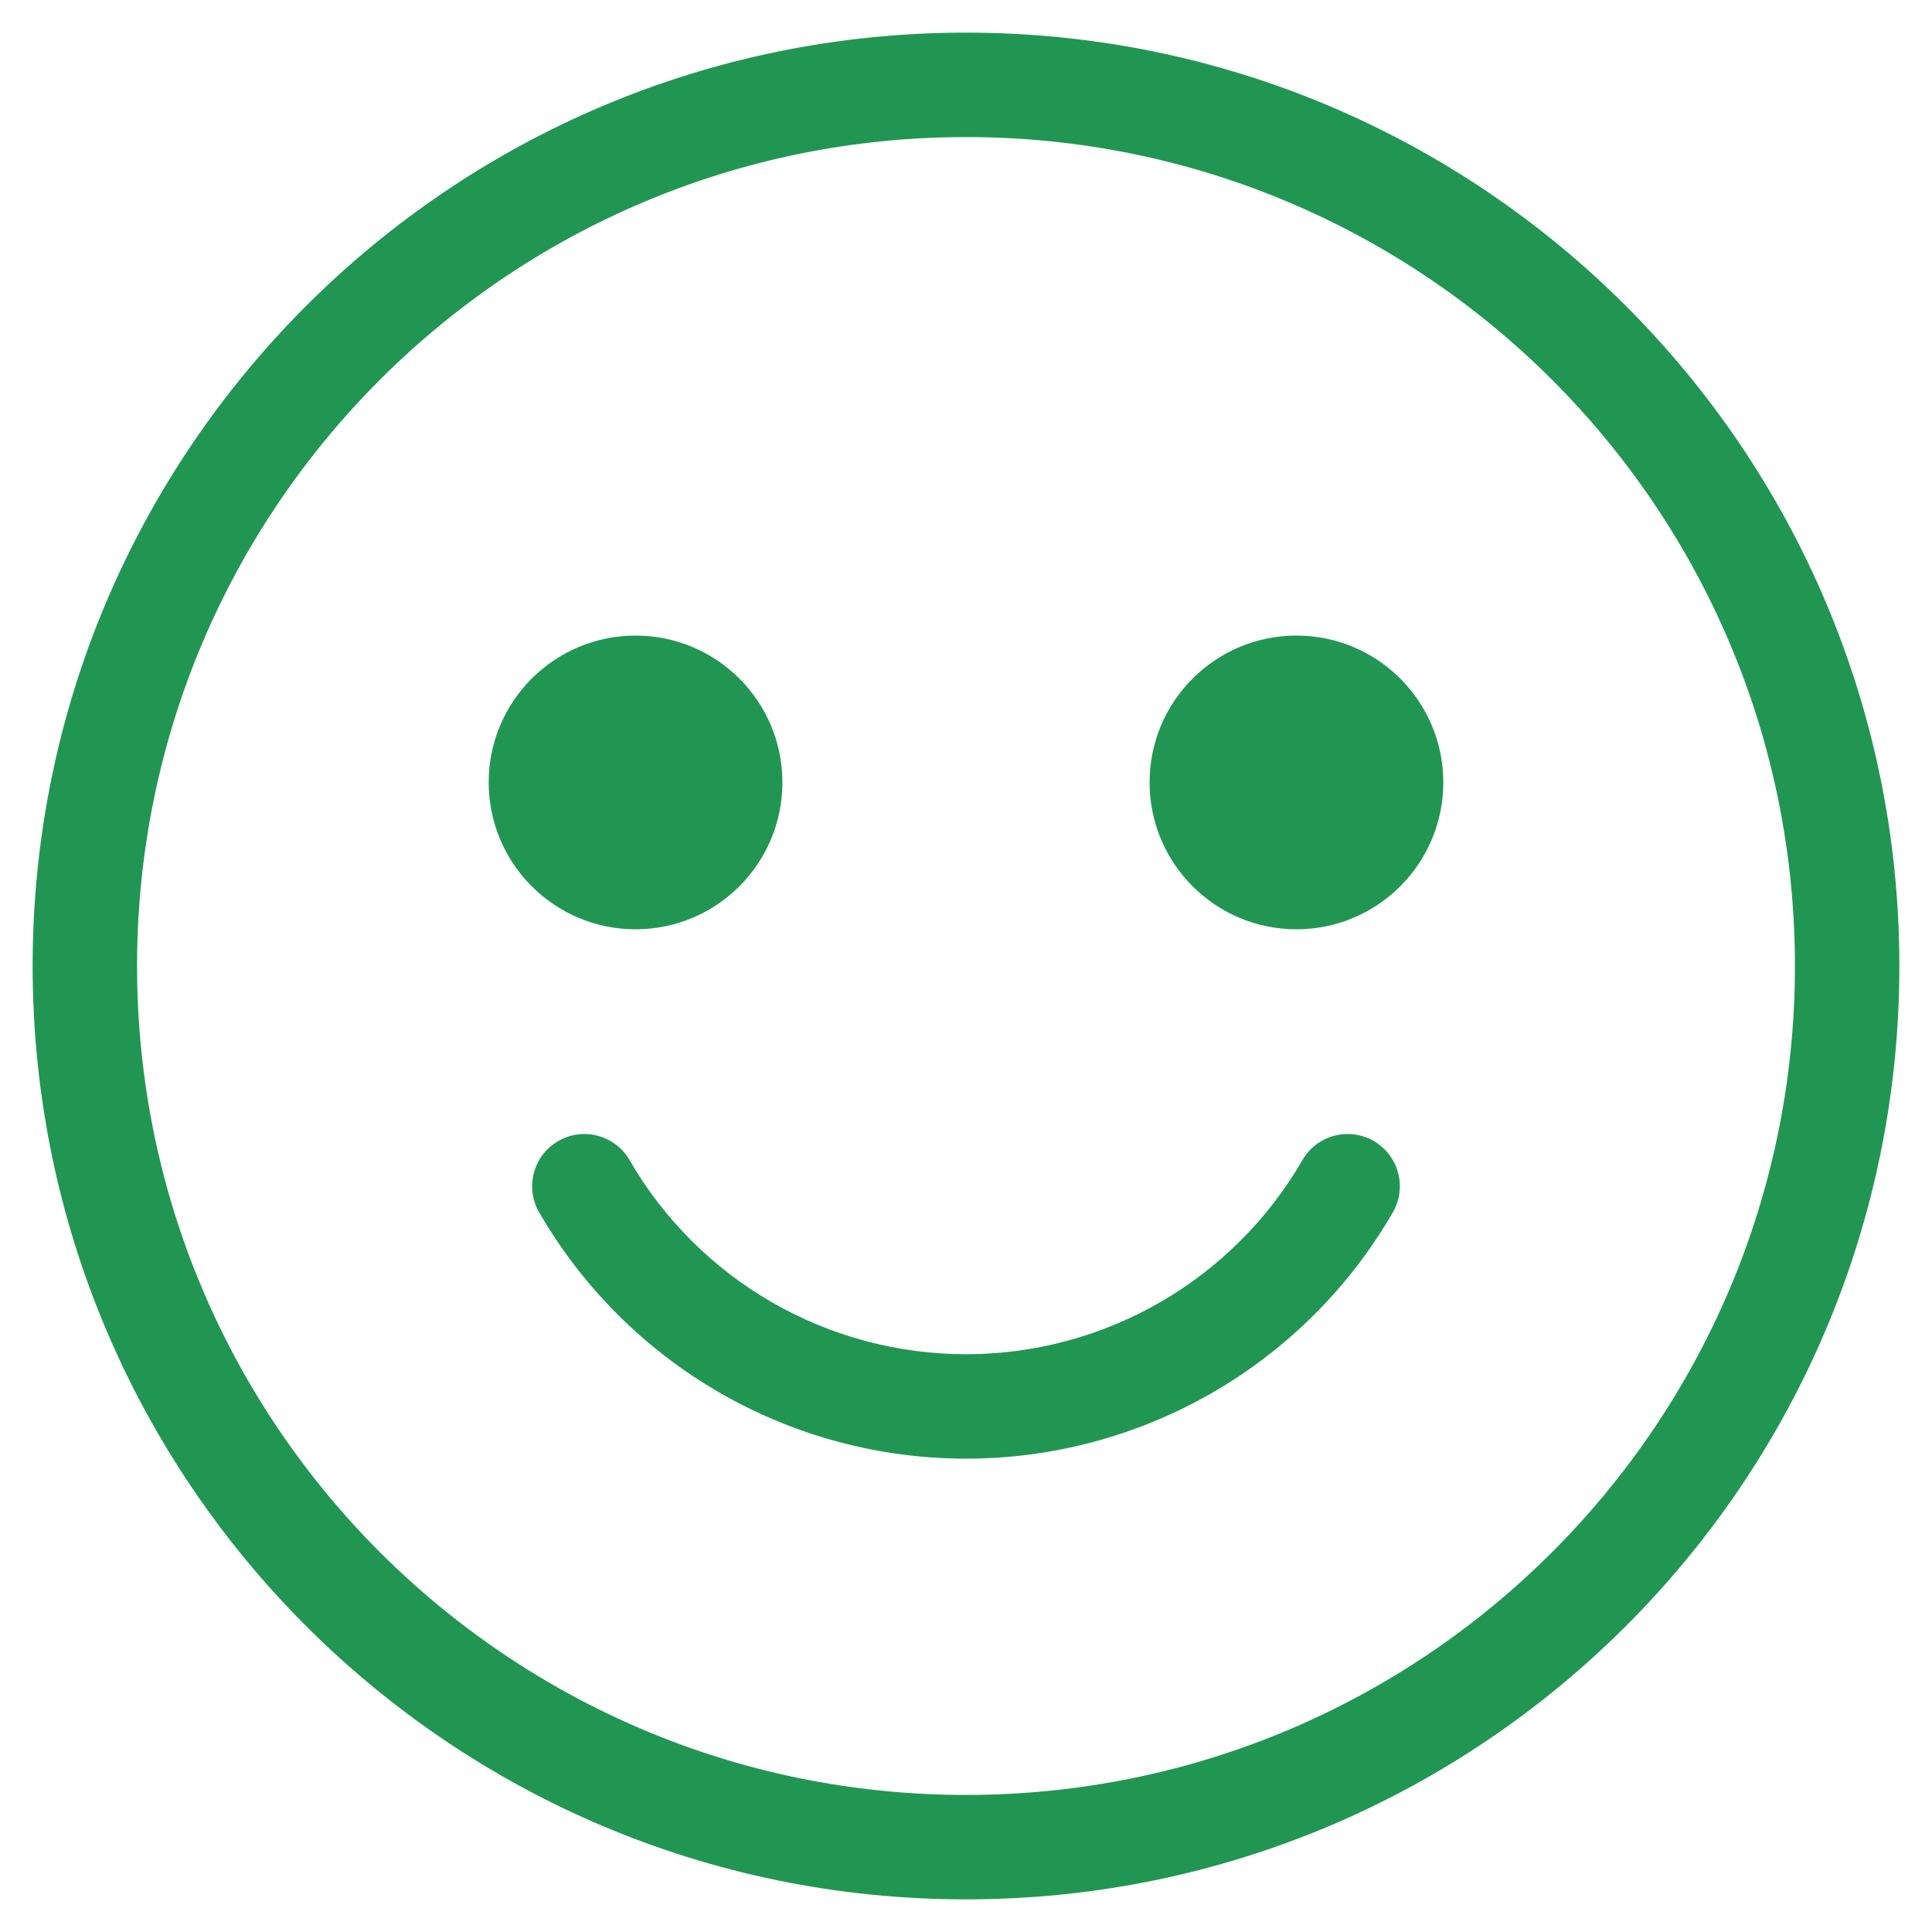 <svg width="37" height="37" viewBox="0 0 37 37" fill="none" xmlns="http://www.w3.org/2000/svg">
<path fill-rule="evenodd" clip-rule="evenodd" d="M18.5 2.625C9.732 2.625 2.625 9.732 2.625 18.5C2.625 27.267 9.732 34.375 18.5 34.375C27.267 34.375 34.375 27.267 34.375 18.5C34.375 9.732 27.267 2.625 18.5 2.625ZM0.625 18.5C0.625 8.628 8.628 0.625 18.5 0.625C28.372 0.625 36.375 8.628 36.375 18.5C36.375 28.372 28.372 36.375 18.5 36.375C8.628 36.375 0.625 28.372 0.625 18.5Z" fill="#219653"/>
<path fill-rule="evenodd" clip-rule="evenodd" d="M26.309 21.852C26.787 22.129 26.951 22.741 26.674 23.219C25.845 24.653 24.654 25.843 23.219 26.671C21.784 27.499 20.157 27.935 18.5 27.935C16.843 27.935 15.216 27.499 13.781 26.671C12.347 25.843 11.155 24.653 10.326 23.219C10.049 22.741 10.213 22.129 10.691 21.852C11.169 21.576 11.781 21.739 12.057 22.218C12.711 23.348 13.65 24.286 14.781 24.939C15.912 25.591 17.194 25.935 18.5 25.935C19.806 25.935 21.088 25.591 22.219 24.939C23.35 24.286 24.289 23.348 24.943 22.218C25.219 21.739 25.831 21.576 26.309 21.852Z" fill="#219653"/>
<path d="M12.172 17.797C13.725 17.797 14.984 16.538 14.984 14.984C14.984 13.431 13.725 12.172 12.172 12.172C10.619 12.172 9.359 13.431 9.359 14.984C9.359 16.538 10.619 17.797 12.172 17.797Z" fill="#219653"/>
<path d="M24.828 17.797C26.381 17.797 27.641 16.538 27.641 14.984C27.641 13.431 26.381 12.172 24.828 12.172C23.275 12.172 22.016 13.431 22.016 14.984C22.016 16.538 23.275 17.797 24.828 17.797Z" fill="#219653"/>
</svg>
